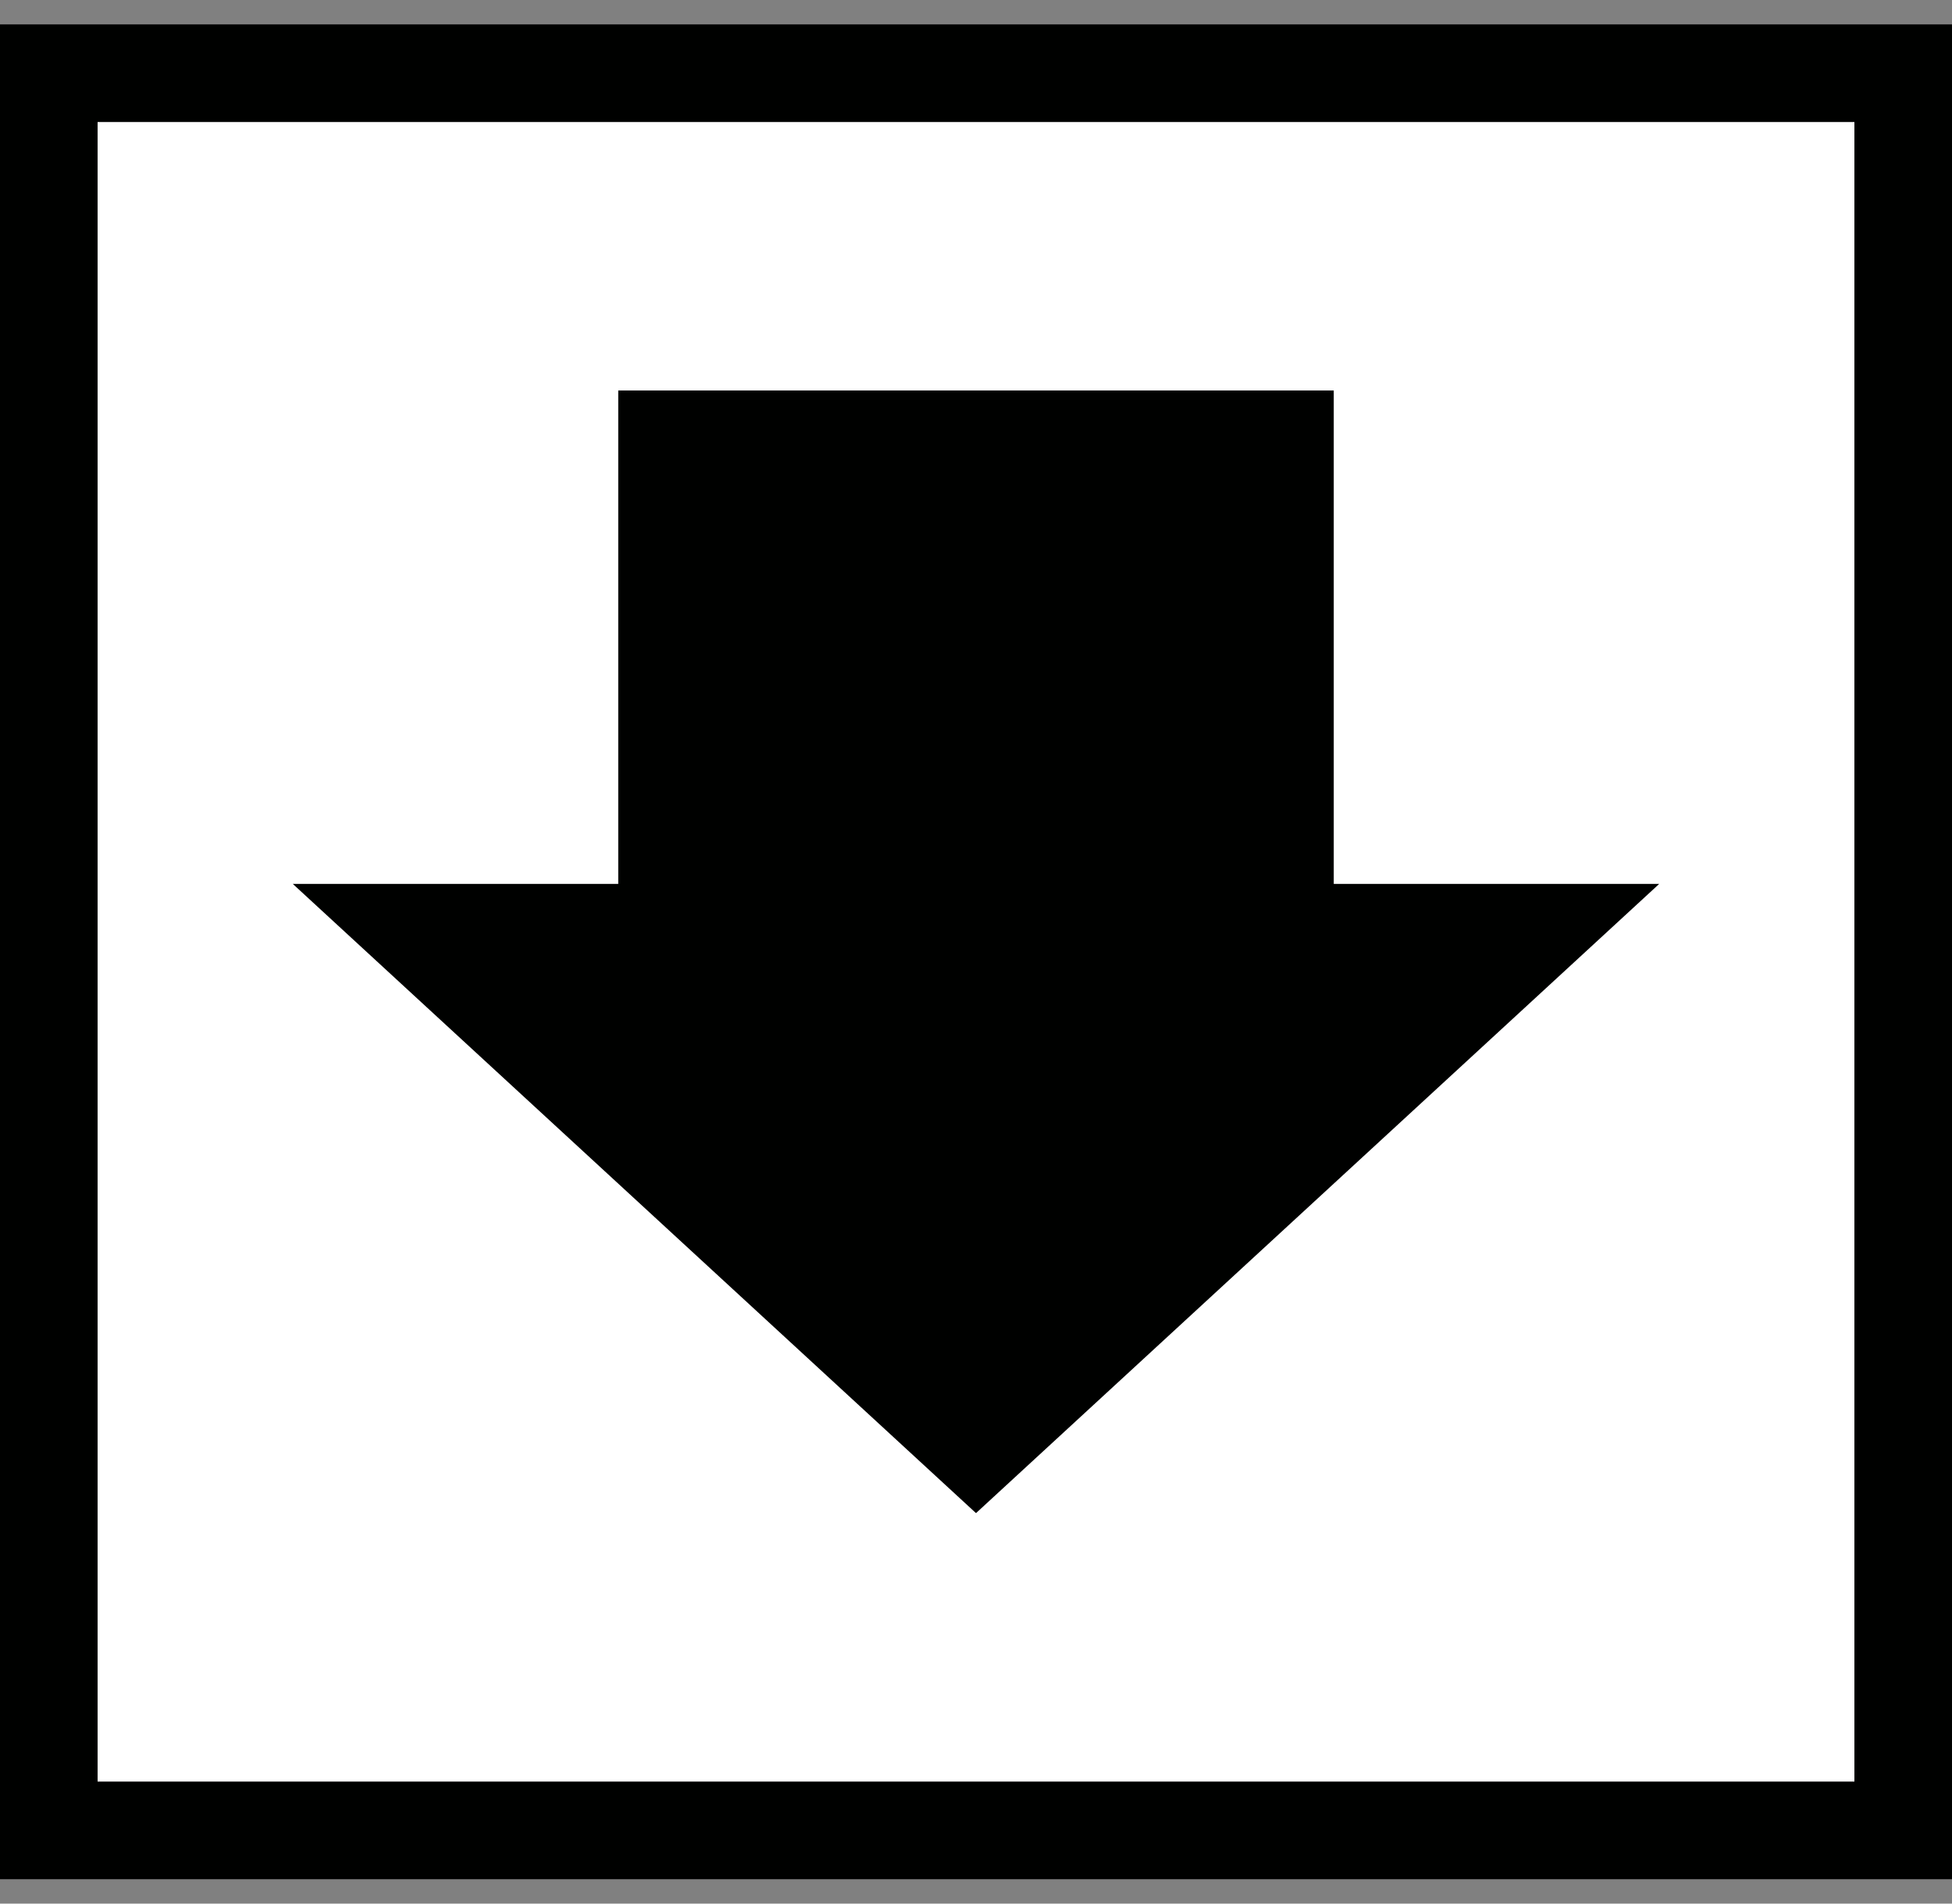 <svg width="40" height="39" viewBox="0 0 40 39" fill="none" xmlns="http://www.w3.org/2000/svg">
<rect x="0" y="0" width="40" height="39" fill="#808080" stroke="none"/>
<rect x="1" y="1.5" width="38" height="36" fill="white"/>
<rect x="1" y="1.5" width="38" height="36" stroke="#000100" stroke-width="2"/>
<path d="M6 18.109L12.669 18.109L12.669 8L27.331 8L27.331 18.109L34 18.109L20 31L6 18.109Z" fill="#000100"/>
</svg>
